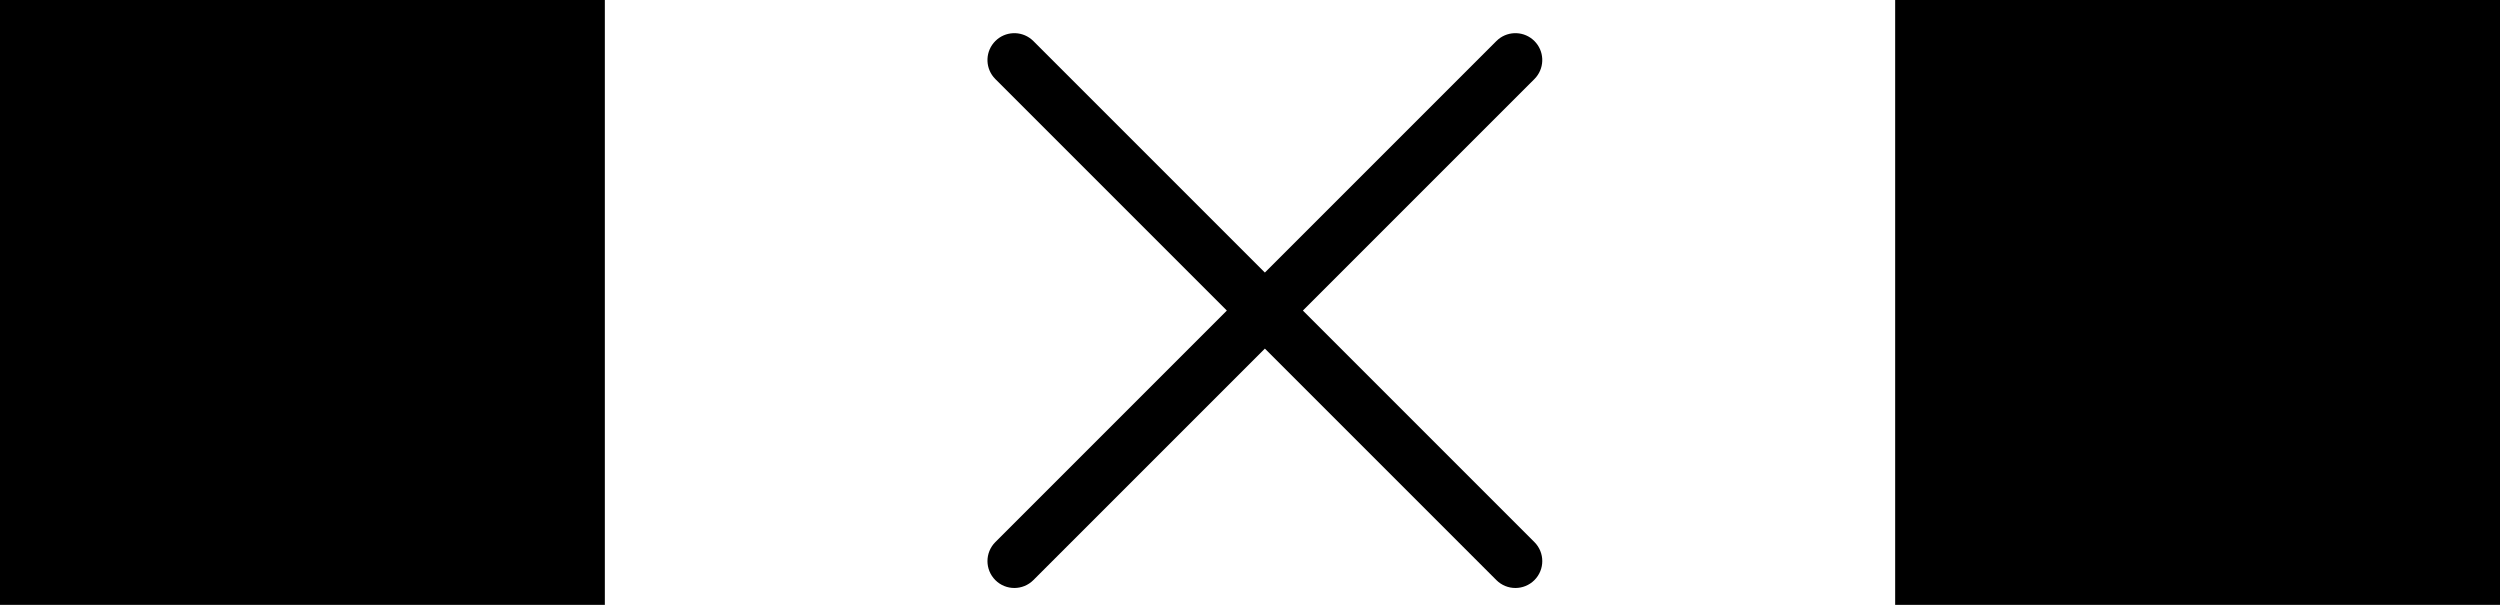 <svg width="186" height="45" viewBox="0 0 186 45" fill="none" xmlns="http://www.w3.org/2000/svg">
<path d="M45 45H0V0H45V45ZM186 45H141V0H186V45ZM111.483 2.916C112.269 2.276 113.428 2.321 114.16 3.053C114.892 3.785 114.937 4.944 114.297 5.729L114.16 5.882L96.935 23.106L114.16 40.332C114.941 41.113 114.941 42.38 114.16 43.161C113.379 43.942 112.113 43.941 111.332 43.161L94.106 25.936L76.882 43.16C76.101 43.941 74.834 43.941 74.053 43.16C73.272 42.379 73.272 41.113 74.053 40.332L91.277 23.106L74.053 5.882L73.916 5.73C73.275 4.945 73.321 3.786 74.053 3.054C74.785 2.321 75.944 2.276 76.73 2.917L76.882 3.054L94.106 20.278L111.332 3.053L111.483 2.916Z" fill="black"/>
</svg>
